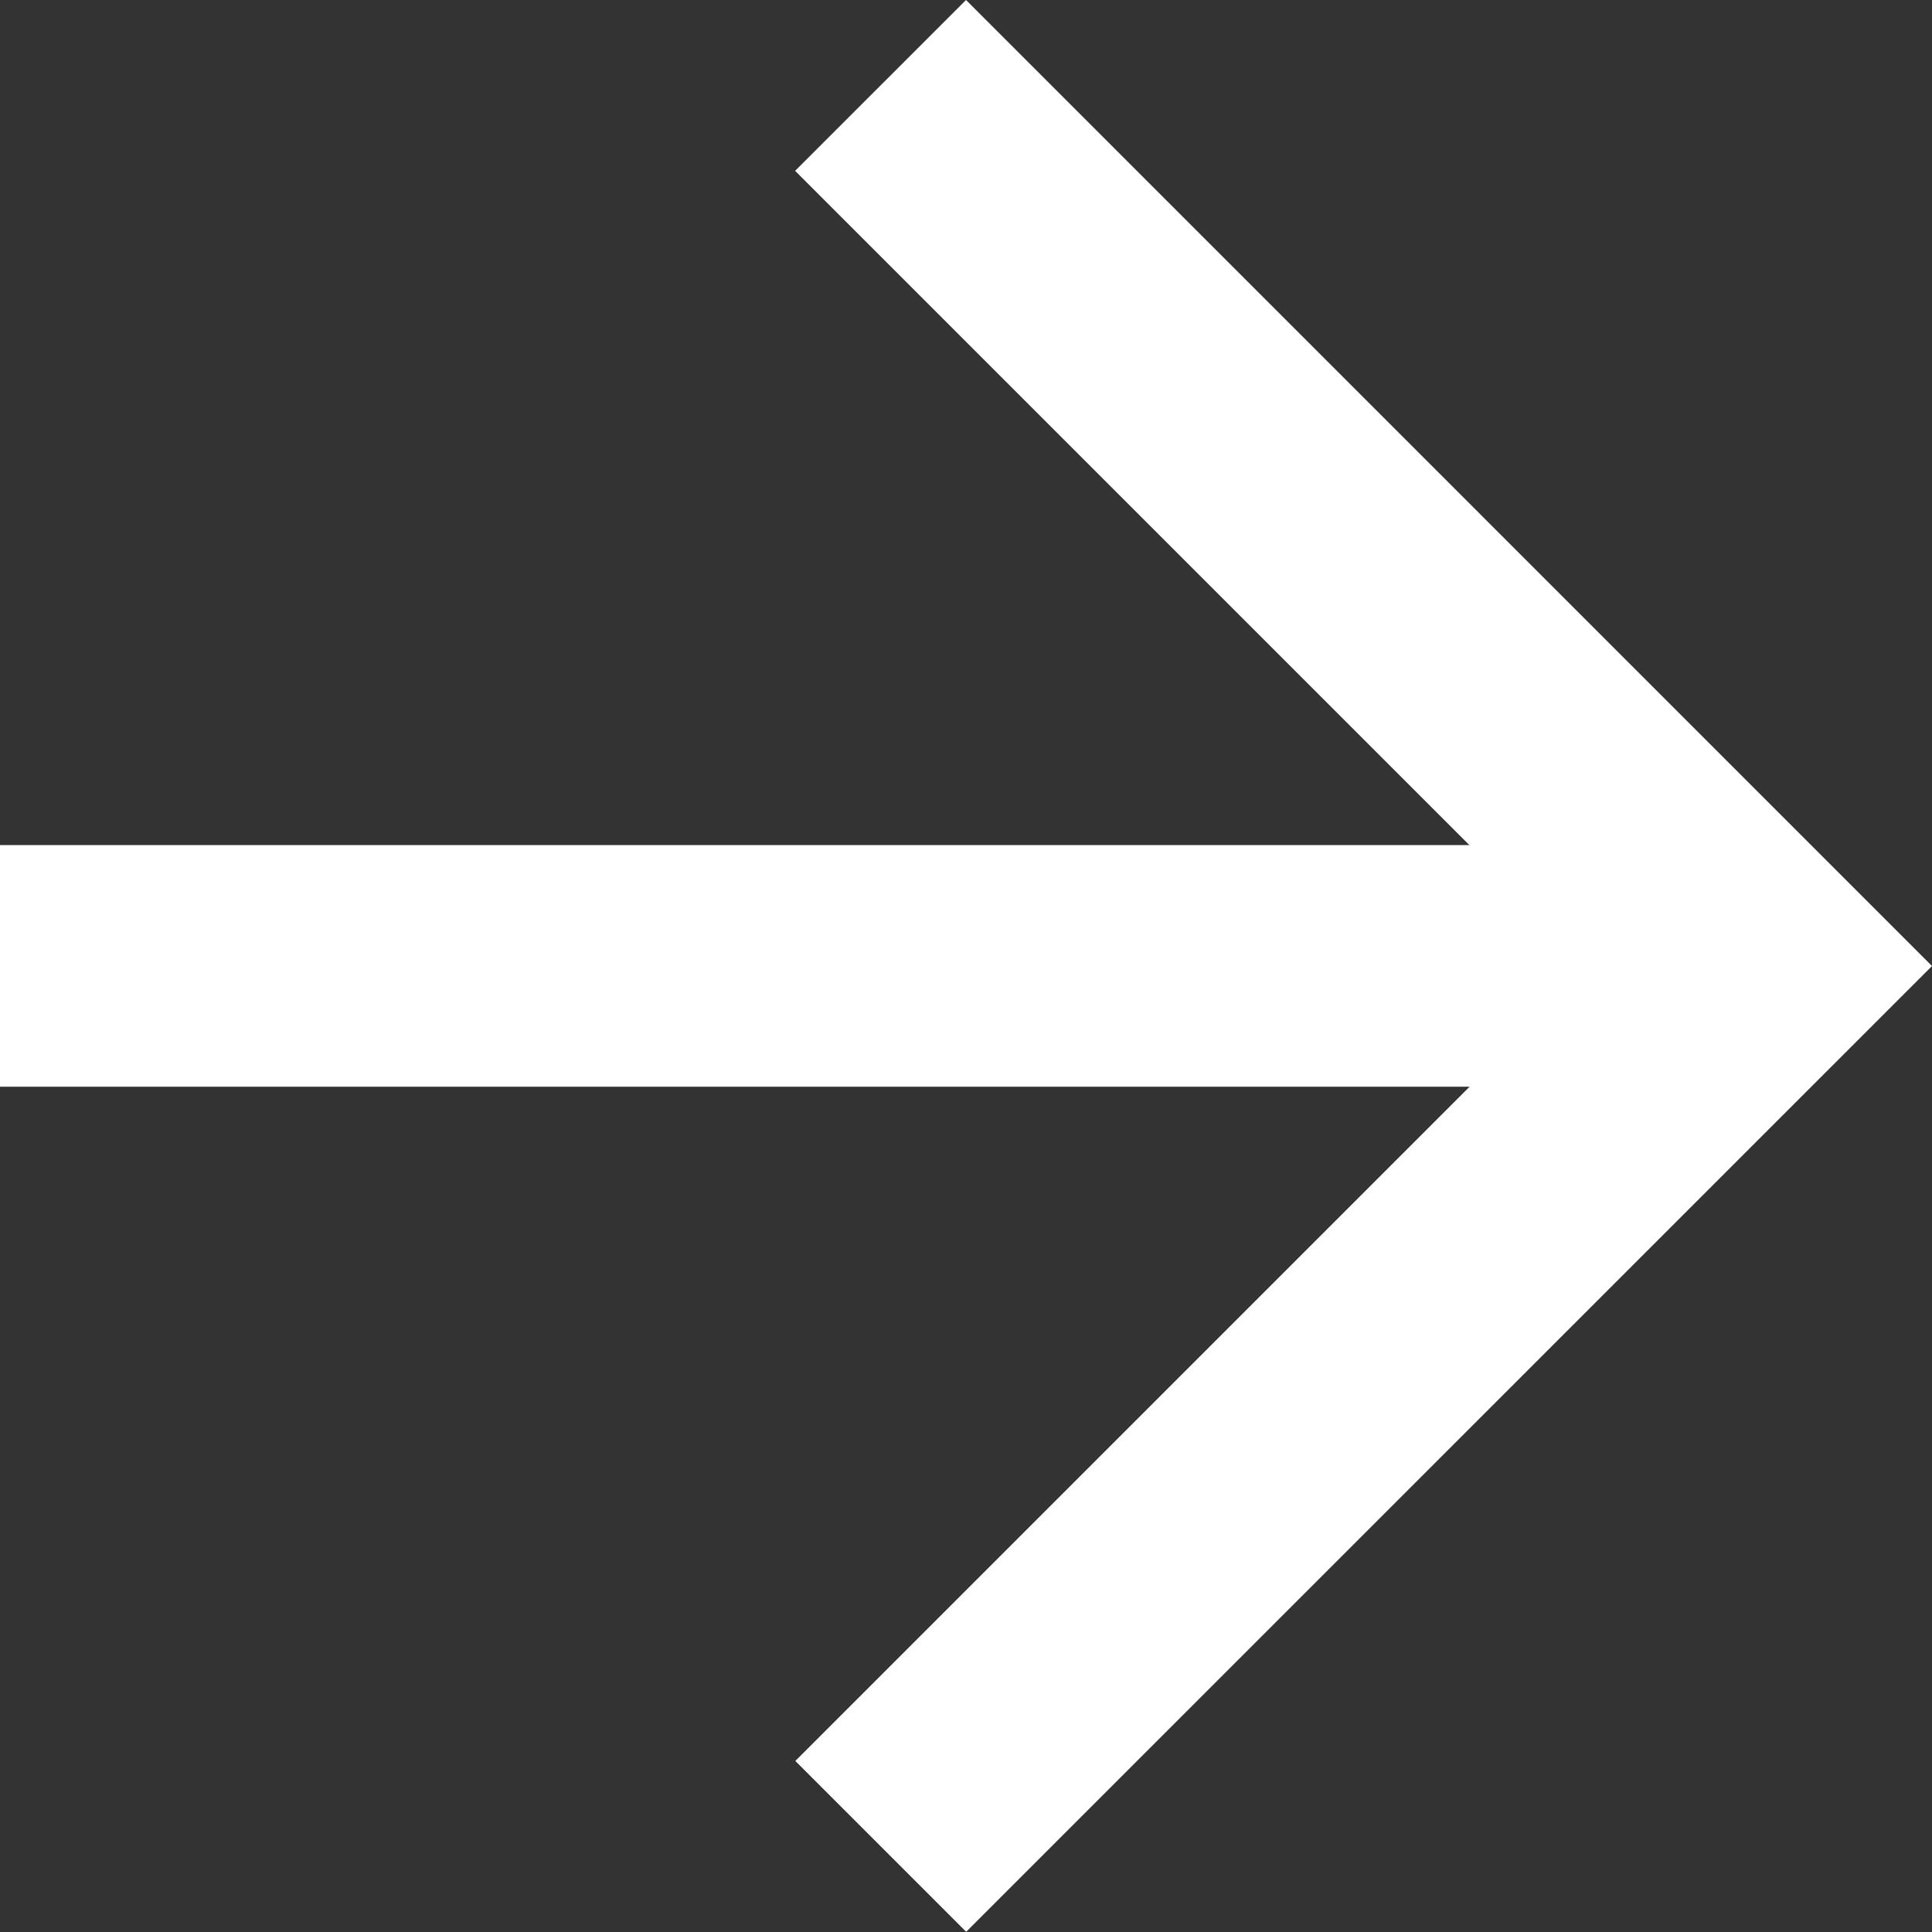 <svg xmlns="http://www.w3.org/2000/svg" viewBox="0 0 38.685 38.685">
  <rect x="0" y="0" width="38.685" height="38.685" fill="#333333" stroke="none"/>
  <path class="arrow" d="M19.343,0,15.921,3.421l13.5,13.5H0V21.76H29.425l-13.5,13.5,3.421,3.421L38.685,19.343Z" fill="#ffffff" />
</svg>
